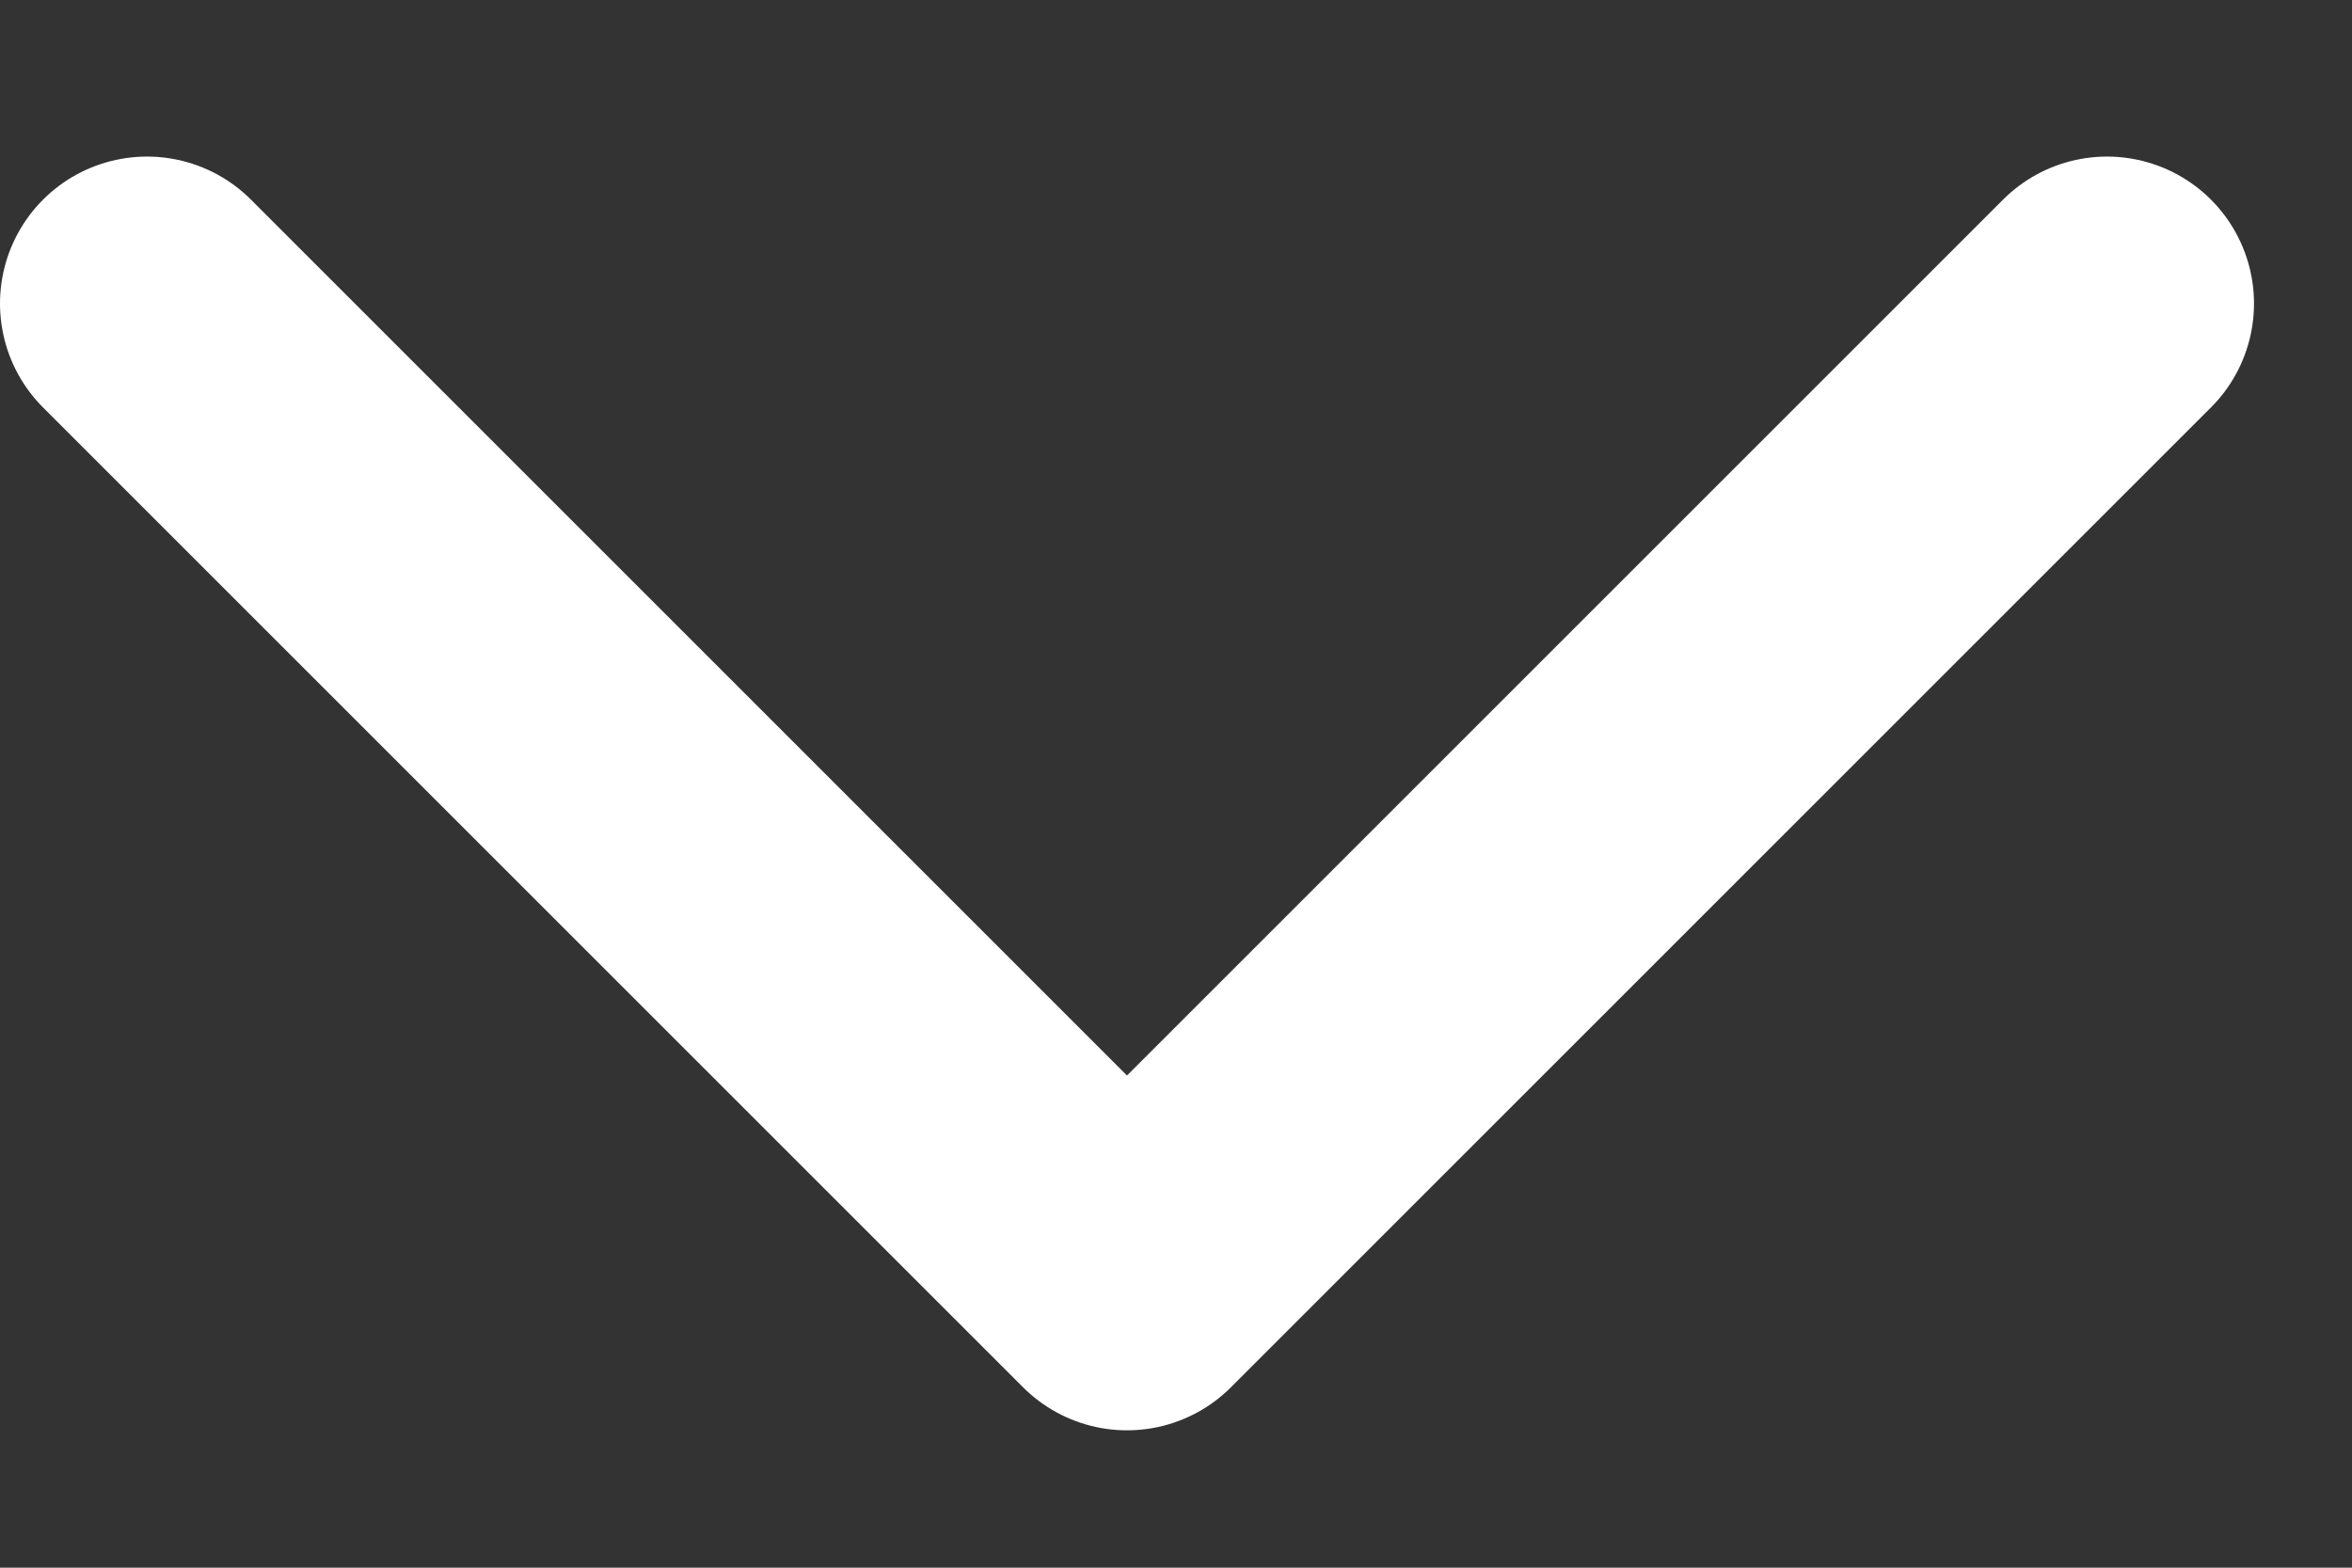 <svg width="12" height="8" viewBox="0 0 12 8" fill="none" xmlns="http://www.w3.org/2000/svg">
<rect x="0" y="0" width="12" height="8" fill="#333333" stroke="none"/>
<path d="M10.75 1.549L5.75 6.549L0.75 1.549" stroke="white" stroke-width="1.5" stroke-miterlimit="10" stroke-linecap="round" stroke-linejoin="round"/>
</svg>
